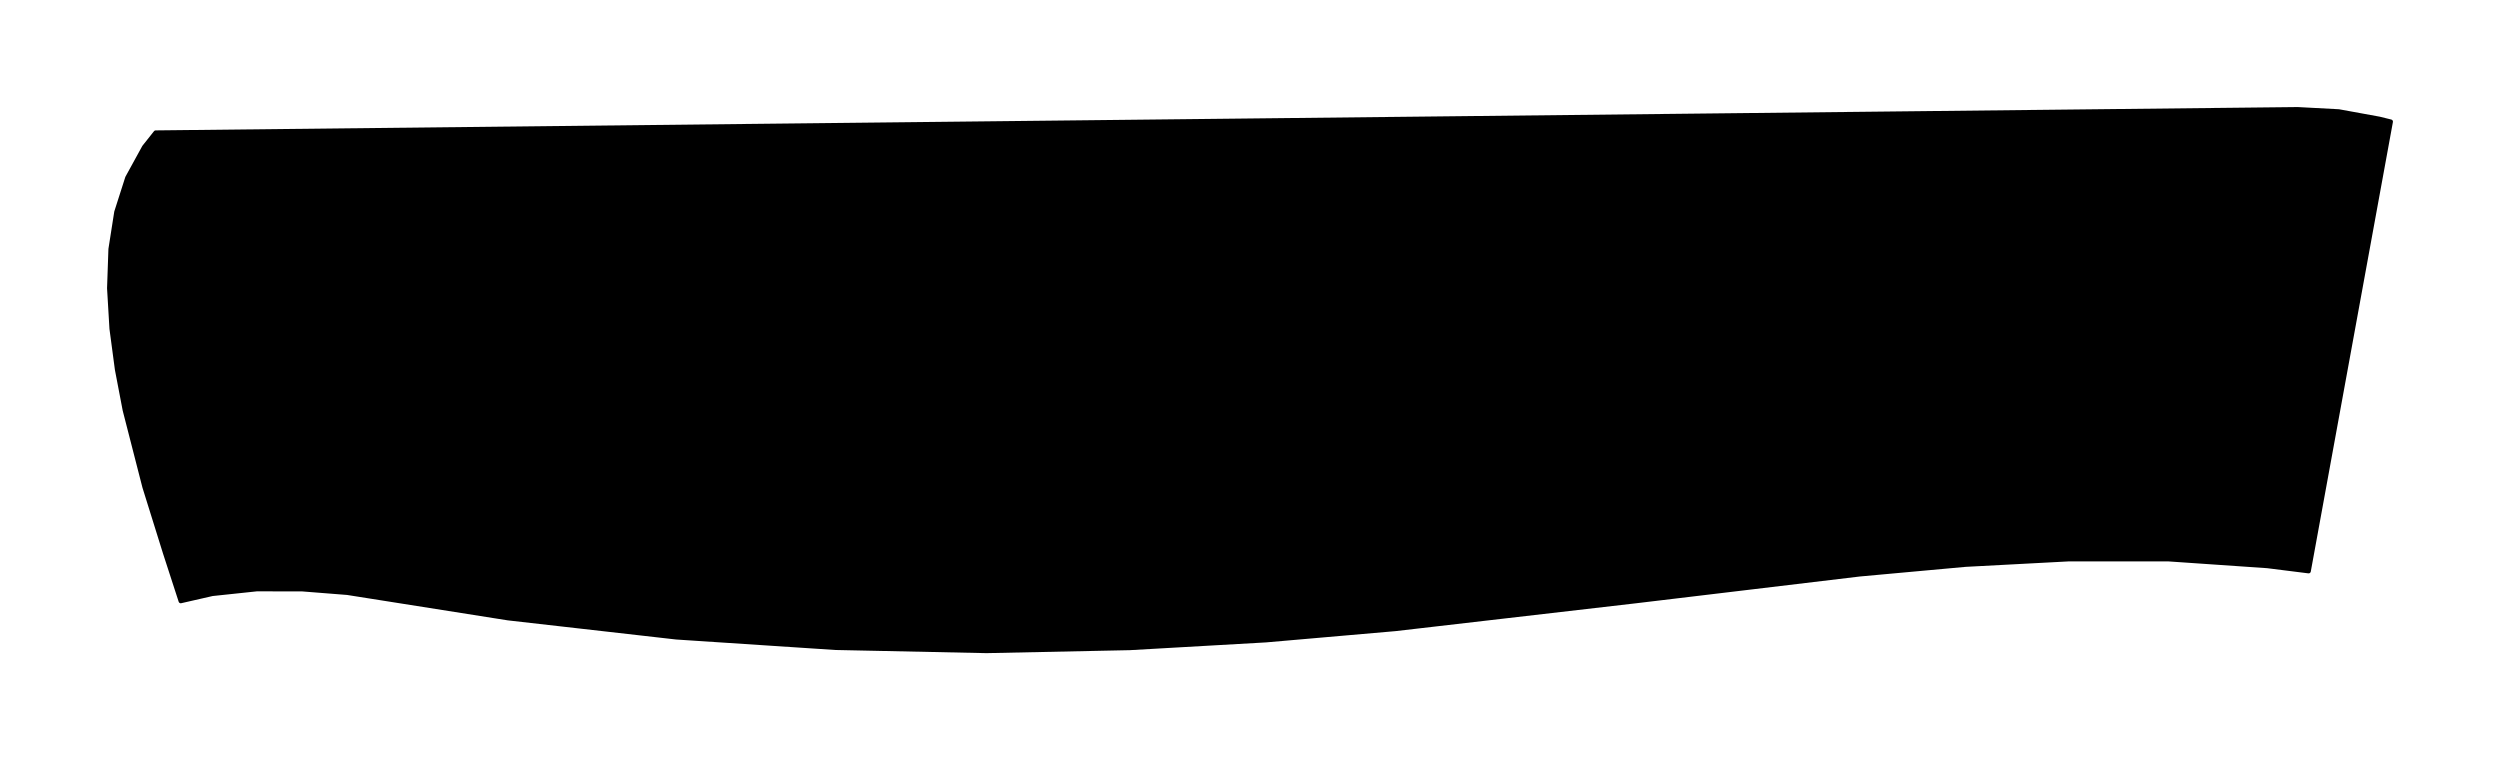 <!DOCTYPE svg PUBLIC "-//W3C//DTD SVG 1.0//EN" "http://www.w3.org/TR/2001/REC-SVG-20010904/DTD/svg10.dtd">
<svg xmlns="http://www.w3.org/2000/svg"  xmlns:xlink="http://www.w3.org/1999/xlink" width='114.424mm' height='34.794mm' viewBox="0 0 114.424 34.794">

<title>Exported SVG</title>

<style><![CDATA[
polygon {
shape-rendering:crispEdges;
stroke-width:0.2;
}
.s1 {
stroke:#000000;
stroke-width:0.2;
stroke-linecap:round;
stroke-linejoin:round;
fill:none;
}
.s2 {
stroke:#19b219;
stroke-width:0.2;
stroke-linecap:round;
stroke-linejoin:round;
fill:none;
}
.s3 {
stroke:#7f4c00;
stroke-width:0.2;
stroke-linecap:round;
stroke-linejoin:round;
fill:none;
}
.s4 {
stroke:#00cc00;
stroke-width:0.2;
stroke-linecap:round;
stroke-linejoin:round;
fill:none;
}
.s5 {
stroke:#000000;
stroke-width:0.2;
stroke-linecap:round;
stroke-linejoin:round;
fill:none;
}
.s6 {
stroke:#ff19ff;
stroke-width:0.2;
stroke-linecap:round;
stroke-linejoin:round;
fill:none;
}
.s7 {
stroke:#ff0000;
stroke-width:0.2;
stroke-linecap:round;
stroke-linejoin:round;
fill:none;
}
.s8 {
stroke:#ffff00;
stroke-width:0.2;
stroke-linecap:round;
stroke-linejoin:round;
fill:none;
}
.s9 {
stroke:#001919;
stroke-width:0.2;
stroke-linecap:round;
stroke-linejoin:round;
fill:none;
}
.sa {
stroke:#006666;
stroke-width:0.2;
stroke-linecap:round;
stroke-linejoin:round;
fill:none;
}
.sb {
stroke:#00ffff;
stroke-width:0.2;
stroke-linecap:round;
stroke-linejoin:round;
fill:none;
}
.sc {
stroke:#ff0000;
stroke-width:0.2;
stroke-linecap:round;
stroke-linejoin:round;
fill:none;
}
.sd {
stroke:#191919;
stroke-width:0.2;
stroke-linecap:round;
stroke-linejoin:round;
fill:none;
}
.se {
stroke:#000000;
stroke-width:0.2;
stroke-linecap:round;
stroke-linejoin:round;
stroke-dasharray:2,2;
fill:none;
}
.sf {
stroke:#000000;
stroke-width:0.2;
stroke-linecap:round;
stroke-linejoin:round;
fill:none;
}
]]></style>
<polygon points='7.564,25.329 8.273,27.511 7.564,25.329' stroke='none' fill='rgba(0,0,0,0.2'/>
<polygon points='51.709,29.658 57.935,29.303 51.709,29.658' stroke='none' fill='rgba(0,0,0,0.2'/>
<polygon points='94.663,25.596 89.958,25.845 94.663,25.596' stroke='none' fill='rgba(0,0,0,0.2'/>
<polygon points='86.752,26.137 89.958,25.845 86.752,26.137' stroke='none' fill='rgba(0,0,0,0.2'/>
<polygon points='86.752,26.137 89.958,25.845 89.958,25.845' stroke='none' fill='rgba(0,0,0,0.2'/>
<polygon points='85.119,26.286 74.926,27.506 85.119,26.286' stroke='none' fill='rgba(0,0,0,0.2'/>
<polygon points='85.119,26.286 86.752,26.137 86.752,26.137' stroke='none' fill='rgba(0,0,0,0.2'/>
<polygon points='51.709,29.658 48.687,29.721 48.687,29.721' stroke='none' fill='rgba(0,0,0,0.2'/>
<polygon points='57.935,29.303 63.862,28.787 57.935,29.303' stroke='none' fill='rgba(0,0,0,0.2'/>
<polygon points='57.935,29.303 63.862,28.787 63.862,28.787' stroke='none' fill='rgba(0,0,0,0.2'/>
<polygon points='105.684,26.036 105.665,26.143 105.684,26.036' stroke='none' fill='rgba(0,0,0,0.2'/>
<polygon points='105.684,26.036 105.665,26.143 105.665,26.143' stroke='none' fill='rgba(0,0,0,0.2'/>
<polygon points='105.665,26.143 103.777,25.906 103.777,25.906' stroke='none' fill='rgba(0,0,0,0.2'/>
<polygon points='13.823,26.968 15.894,27.131 15.894,27.131' stroke='none' fill='rgba(0,0,0,0.2'/>
<polygon points='13.823,26.968 15.894,27.131 13.823,26.968' stroke='none' fill='rgba(0,0,0,0.2'/>
<polygon points='11.660,26.975 9.718,27.181 11.660,26.975' stroke='none' fill='rgba(0,0,0,0.2'/>
<polygon points='11.749,26.966 11.660,26.975 11.660,26.975' stroke='none' fill='rgba(0,0,0,0.2'/>
<polygon points='11.749,26.966 13.823,26.968 13.823,26.968' stroke='none' fill='rgba(0,0,0,0.2'/>
<polygon points='15.894,27.131 23.250,28.294 15.894,27.131' stroke='none' fill='rgba(0,0,0,0.2'/>
<polygon points='38.245,29.650 45.154,29.794 38.245,29.650' stroke='none' fill='rgba(0,0,0,0.2'/>
<polygon points='30.952,29.170 38.245,29.650 30.952,29.170' stroke='none' fill='rgba(0,0,0,0.2'/>
<polygon points='48.687,29.721 45.154,29.794 45.154,29.794' stroke='none' fill='rgba(0,0,0,0.2'/>
<polygon points='48.687,29.721 45.154,29.794 48.687,29.721' stroke='none' fill='rgba(0,0,0,0.2'/>
<polygon points='8.273,27.511 9.718,27.181 8.273,27.511' stroke='none' fill='rgba(0,0,0,0.2'/>
<polygon points='6.617,22.294 7.564,25.329 6.617,22.294' stroke='none' fill='rgba(0,0,0,0.2'/>
<polygon points='6.617,22.294 7.564,25.329 7.564,25.329' stroke='none' fill='rgba(0,0,0,0.2'/>
<polygon points='45.154,29.794 7.564,25.329 38.245,29.650' stroke='none' fill='rgba(0,0,0,0.2'/>
<polygon points='57.935,29.303 7.564,25.329 51.709,29.658' stroke='none' fill='rgba(0,0,0,0.2'/>
<polygon points='15.894,27.131 7.564,25.329 13.823,26.968' stroke='none' fill='rgba(0,0,0,0.2'/>
<polygon points='94.663,25.596 7.564,25.329 89.958,25.845' stroke='none' fill='rgba(0,0,0,0.2'/>
<polygon points='89.958,25.845 7.564,25.329 85.119,26.286' stroke='none' fill='rgba(0,0,0,0.2'/>
<polygon points='99.260,25.596 6.617,22.294 94.663,25.596' stroke='none' fill='rgba(0,0,0,0.2'/>
<polygon points='103.777,25.906 105.665,26.143 105.684,26.036' stroke='none' fill='rgba(0,0,0,0.2'/>
<polygon points='9.718,27.181 7.564,25.329 8.273,27.511' stroke='none' fill='rgba(0,0,0,0.2'/>
<polygon points='74.926,27.506 7.564,25.329 63.862,28.787' stroke='none' fill='rgba(0,0,0,0.2'/>
<polygon points='85.119,26.286 7.564,25.329 74.926,27.506' stroke='none' fill='rgba(0,0,0,0.2'/>
<polygon points='13.823,26.968 7.564,25.329 11.749,26.966' stroke='none' fill='rgba(0,0,0,0.2'/>
<polygon points='23.250,28.294 7.564,25.329 15.894,27.131' stroke='none' fill='rgba(0,0,0,0.2'/>
<polygon points='6.617,22.294 7.564,25.329 94.663,25.596' stroke='none' fill='rgba(0,0,0,0.2'/>
<polygon points='6.617,22.294 99.260,25.596 5.824,19.200' stroke='none' fill='rgba(0,0,0,0.2'/>
<polygon points='63.862,28.787 7.564,25.329 57.935,29.303' stroke='none' fill='rgba(0,0,0,0.2'/>
<polygon points='38.245,29.650 7.564,25.329 30.952,29.170' stroke='none' fill='rgba(0,0,0,0.2'/>
<polygon points='51.709,29.658 7.564,25.329 45.154,29.794' stroke='none' fill='rgba(0,0,0,0.2'/>
<polygon points='11.749,26.966 7.564,25.329 9.718,27.181' stroke='none' fill='rgba(0,0,0,0.2'/>
<polygon points='30.952,29.170 7.564,25.329 23.250,28.294' stroke='none' fill='rgba(0,0,0,0.2'/>
<polygon points='107.045,5.100 105.162,5.000 105.162,5.000' stroke='none' fill='rgba(0,0,0,0.2'/>
<polygon points='109.424,5.568 108.899,5.438 109.424,5.568' stroke='none' fill='rgba(0,0,0,0.2'/>
<polygon points='5.830,8.134 5.328,9.703 5.830,8.134' stroke='none' fill='rgba(0,0,0,0.2'/>
<polygon points='7.126,6.068 105.162,5.000 105.162,5.000' stroke='none' fill='rgba(0,0,0,0.2'/>
<polygon points='5.358,16.914 5.713,18.770 5.713,18.770' stroke='none' fill='rgba(0,0,0,0.2'/>
<polygon points='5.358,16.914 5.713,18.770 5.358,16.914' stroke='none' fill='rgba(0,0,0,0.2'/>
<polygon points='5.328,9.703 5.062,11.402 5.328,9.703' stroke='none' fill='rgba(0,0,0,0.2'/>
<polygon points='105.684,26.036 109.424,5.568 109.424,5.568' stroke='none' fill='rgba(0,0,0,0.2'/>
<polygon points='109.424,5.568 105.684,26.036 105.684,26.036' stroke='none' fill='rgba(0,0,0,0.2'/>
<polygon points='5.062,11.402 5.000,13.194 5.062,11.402' stroke='none' fill='rgba(0,0,0,0.2'/>
<polygon points='5.062,11.402 5.000,13.194 5.000,13.194' stroke='none' fill='rgba(0,0,0,0.2'/>
<polygon points='5.109,15.043 5.358,16.914 5.358,16.914' stroke='none' fill='rgba(0,0,0,0.2'/>
<polygon points='5.830,8.134 5.328,9.703 105.162,5.000' stroke='none' fill='rgba(0,0,0,0.2'/>
<polygon points='5.328,9.703 5.062,11.402 107.045,5.100' stroke='none' fill='rgba(0,0,0,0.2'/>
<polygon points='5.062,11.402 5.000,13.194 108.899,5.438' stroke='none' fill='rgba(0,0,0,0.2'/>
<polygon points='109.424,5.568 5.358,16.914 103.777,25.906' stroke='none' fill='rgba(0,0,0,0.2'/>
<polygon points='5.000,13.194 5.109,15.043 109.424,5.568' stroke='none' fill='rgba(0,0,0,0.2'/>
<polygon points='7.126,6.068 5.830,8.134 105.162,5.000' stroke='none' fill='rgba(0,0,0,0.2'/>
<polygon points='5.109,15.043 5.358,16.914 109.424,5.568' stroke='none' fill='rgba(0,0,0,0.2'/>
<polygon points='107.045,5.100 5.062,11.402 108.899,5.438' stroke='none' fill='rgba(0,0,0,0.2'/>
<polygon points='5.358,16.914 5.713,18.770 103.777,25.906' stroke='none' fill='rgba(0,0,0,0.2'/>
<polygon points='109.424,5.568 103.777,25.906 105.684,26.036' stroke='none' fill='rgba(0,0,0,0.2'/>
<polygon points='6.600,6.731 5.830,8.134 7.126,6.068' stroke='none' fill='rgba(0,0,0,0.2'/>
<polygon points='105.162,5.000 5.328,9.703 107.045,5.100' stroke='none' fill='rgba(0,0,0,0.2'/>
<polygon points='99.260,25.596 5.713,18.770 5.824,19.200' stroke='none' fill='rgba(0,0,0,0.2'/>
<polygon points='108.899,5.438 5.000,13.194 109.424,5.568' stroke='none' fill='rgba(0,0,0,0.2'/>
<polygon points='103.777,25.906 5.713,18.770 99.260,25.596' stroke='none' fill='rgba(0,0,0,0.2'/>
<path d='M109.424 5.568 L108.899,5.438 L107.045,5.100 L105.162,5.000 L7.126,6.068 L6.600,6.731 L5.830,8.134 L5.328,9.703 L5.062,11.402 L5.000,13.194 L5.109,15.043 L5.358,16.914 L5.713,18.770 L6.617,22.294 L7.564,25.329 L8.273,27.511 L9.718,27.181 L11.749,26.966 L13.823,26.968 L15.894,27.131 L23.250,28.294 L30.952,29.170 L38.245,29.650 L45.154,29.794 L51.709,29.658 L57.935,29.303 L63.862,28.787 L74.926,27.506 L85.119,26.286 L89.958,25.845 L94.663,25.596 L99.260,25.596 L103.777,25.906 L105.665,26.143 L109.424,5.568 ' class='s5' />

</svg>

